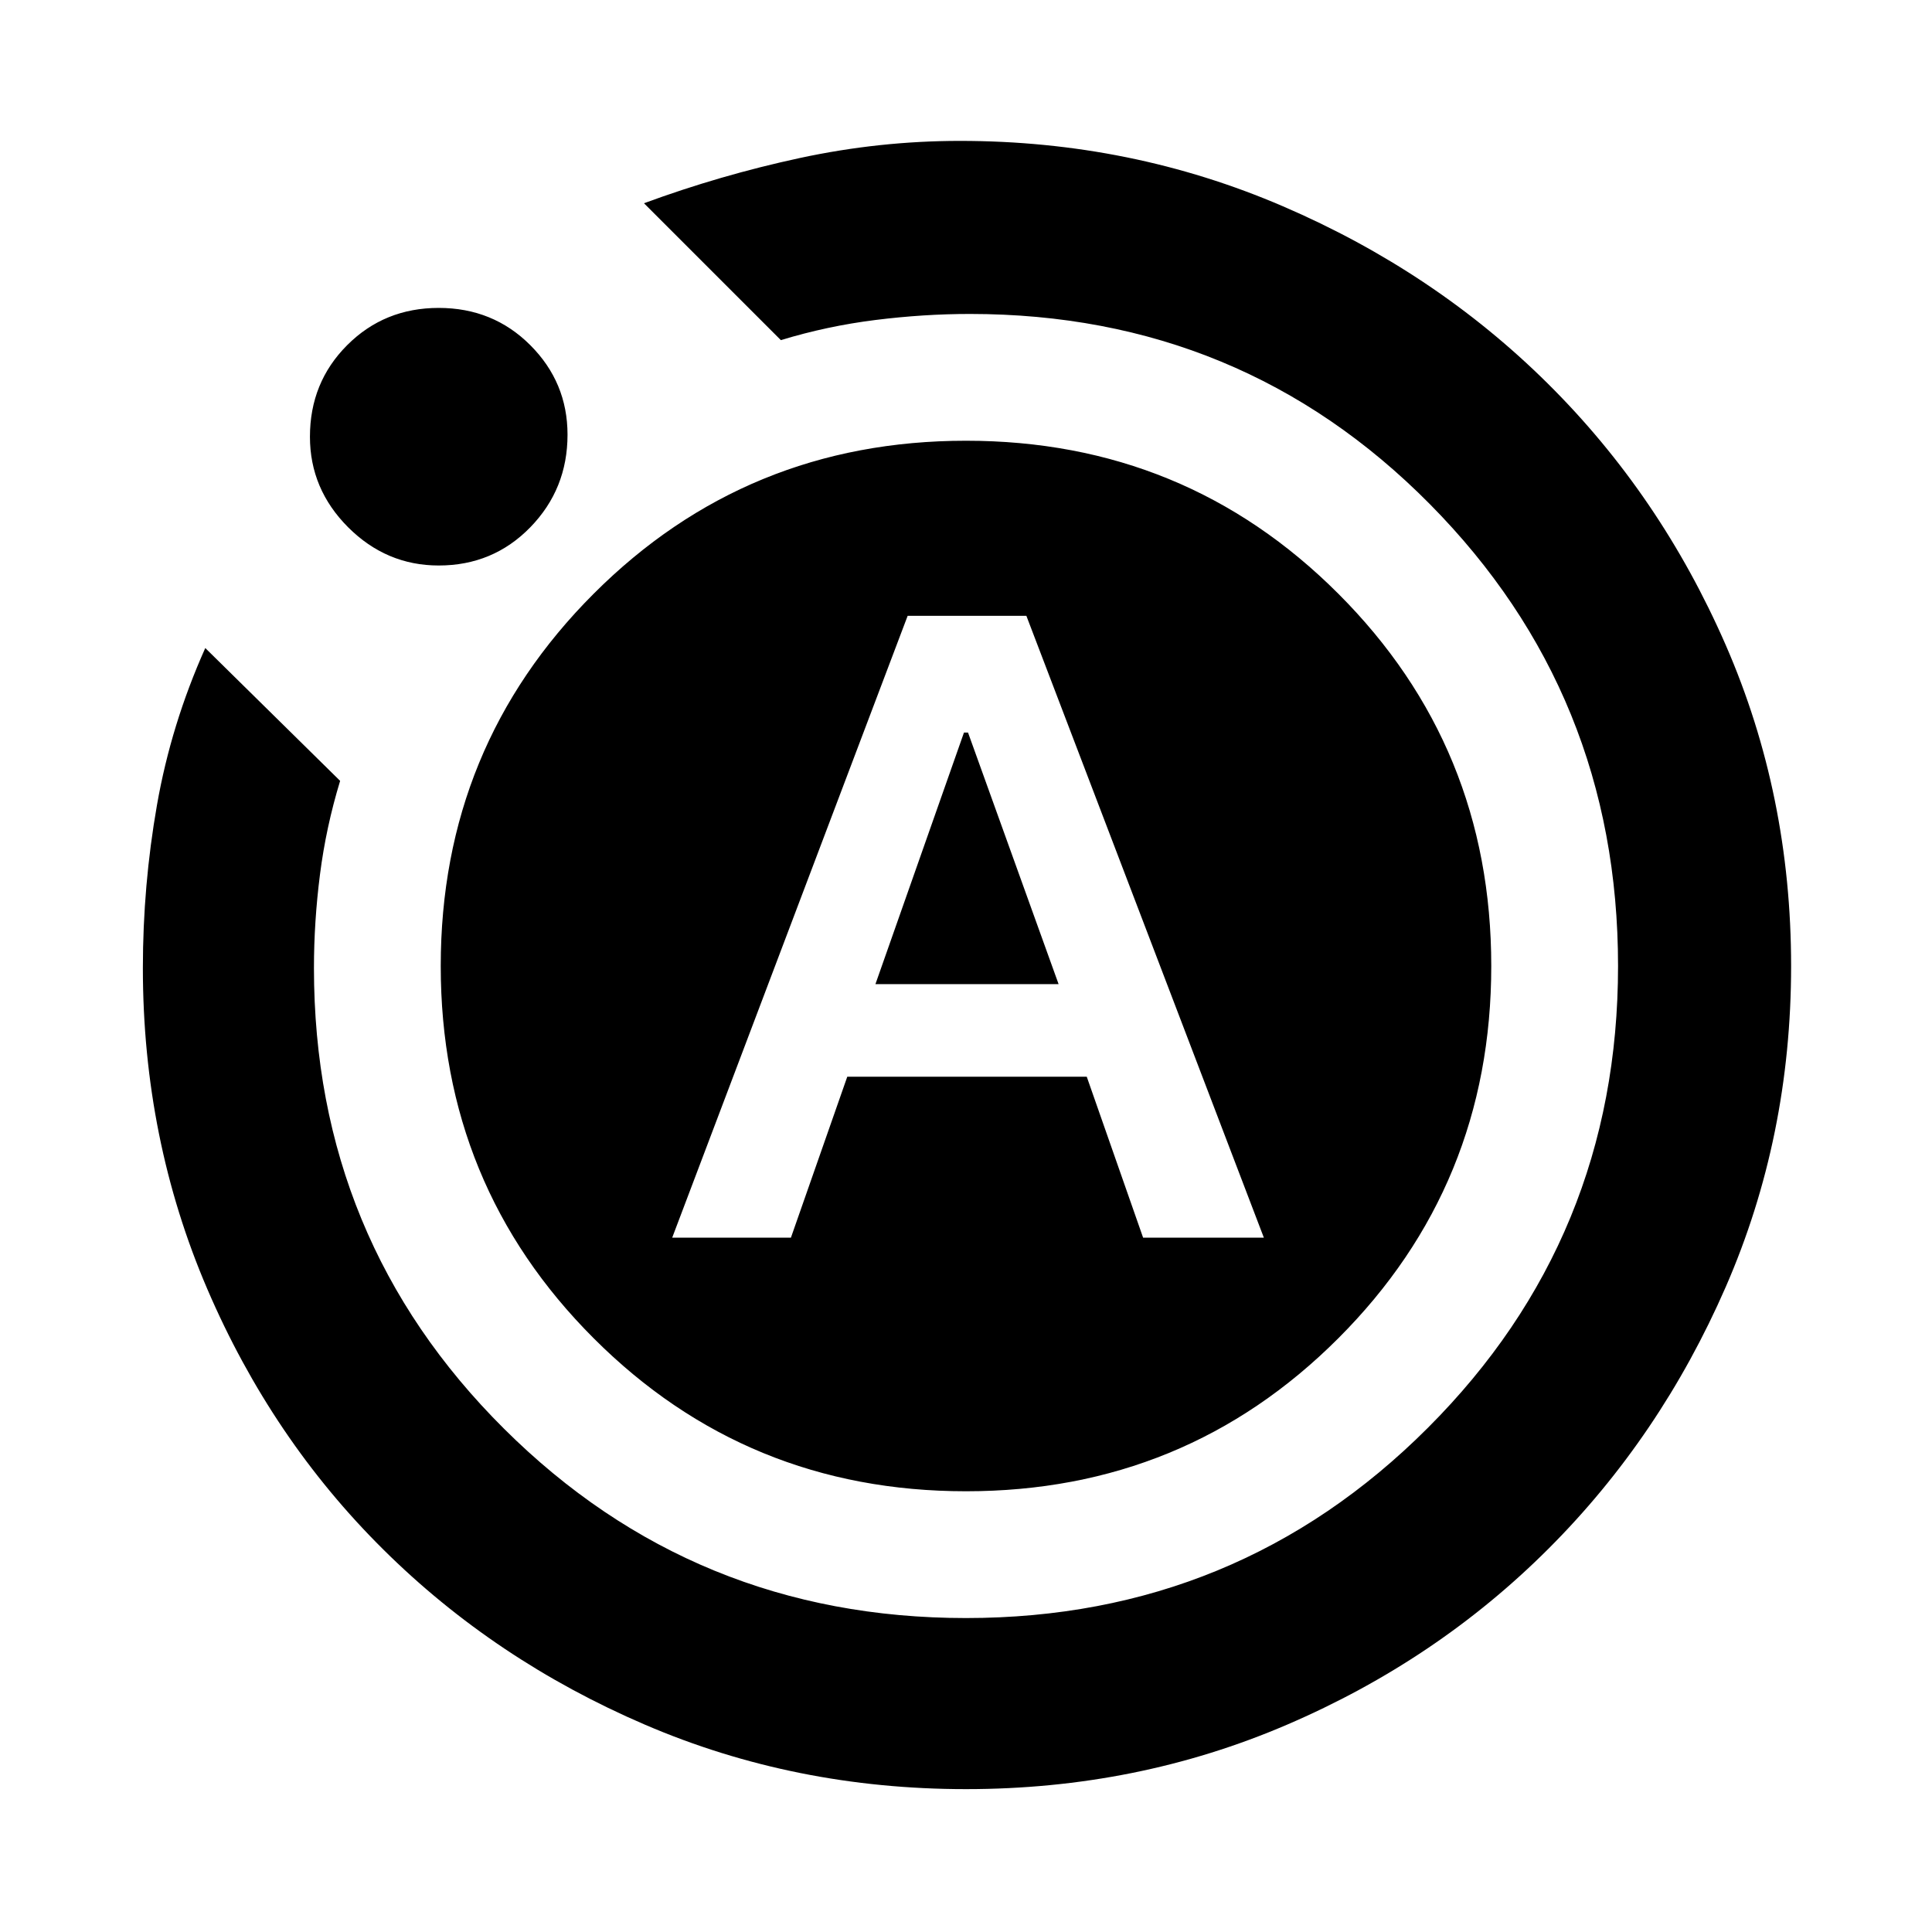 <svg xmlns="http://www.w3.org/2000/svg" height="40" width="40"><path d="M13.917 25.625h2.458l1.167-3.333H22.5l1.167 3.333h2.5L21.25 12.75h-2.458Zm4.208-5.25 1.833-5.208h.084l1.875 5.208ZM20 37.042q-3.542 0-6.646-1.334-3.104-1.333-5.416-3.625-2.313-2.291-3.646-5.395-1.334-3.105-1.334-6.646 0-1.709.292-3.375.292-1.667 1-3.25l2.792 2.75q-.292.958-.417 1.937-.125.979-.125 1.938 0 5.625 3.938 9.541Q14.375 33.5 20 33.5t9.562-3.938Q33.5 25.625 33.5 20t-3.896-9.562Q25.708 6.5 20.083 6.5q-.958 0-1.958.125t-1.958.417l-2.834-2.834q1.584-.583 3.229-.937 1.646-.354 3.313-.354 3.542 0 6.687 1.354 3.146 1.354 5.48 3.667 2.333 2.312 3.687 5.416 1.354 3.104 1.354 6.646t-1.354 6.646q-1.354 3.104-3.667 5.416-2.312 2.313-5.416 3.646-3.104 1.334-6.646 1.334ZM9.083 11.708q-1.083 0-1.875-.791-.791-.792-.791-1.875 0-1.125.771-1.896.77-.771 1.895-.771t1.896.771q.771.771.771 1.854 0 1.125-.771 1.917-.771.791-1.896.791ZM9.125 20q0-4.542 3.167-7.708Q15.458 9.125 20 9.125t7.708 3.167q3.167 3.166 3.167 7.708t-3.167 7.708Q24.542 30.875 20 30.875t-7.708-3.167Q9.125 24.542 9.125 20Z"/></svg>